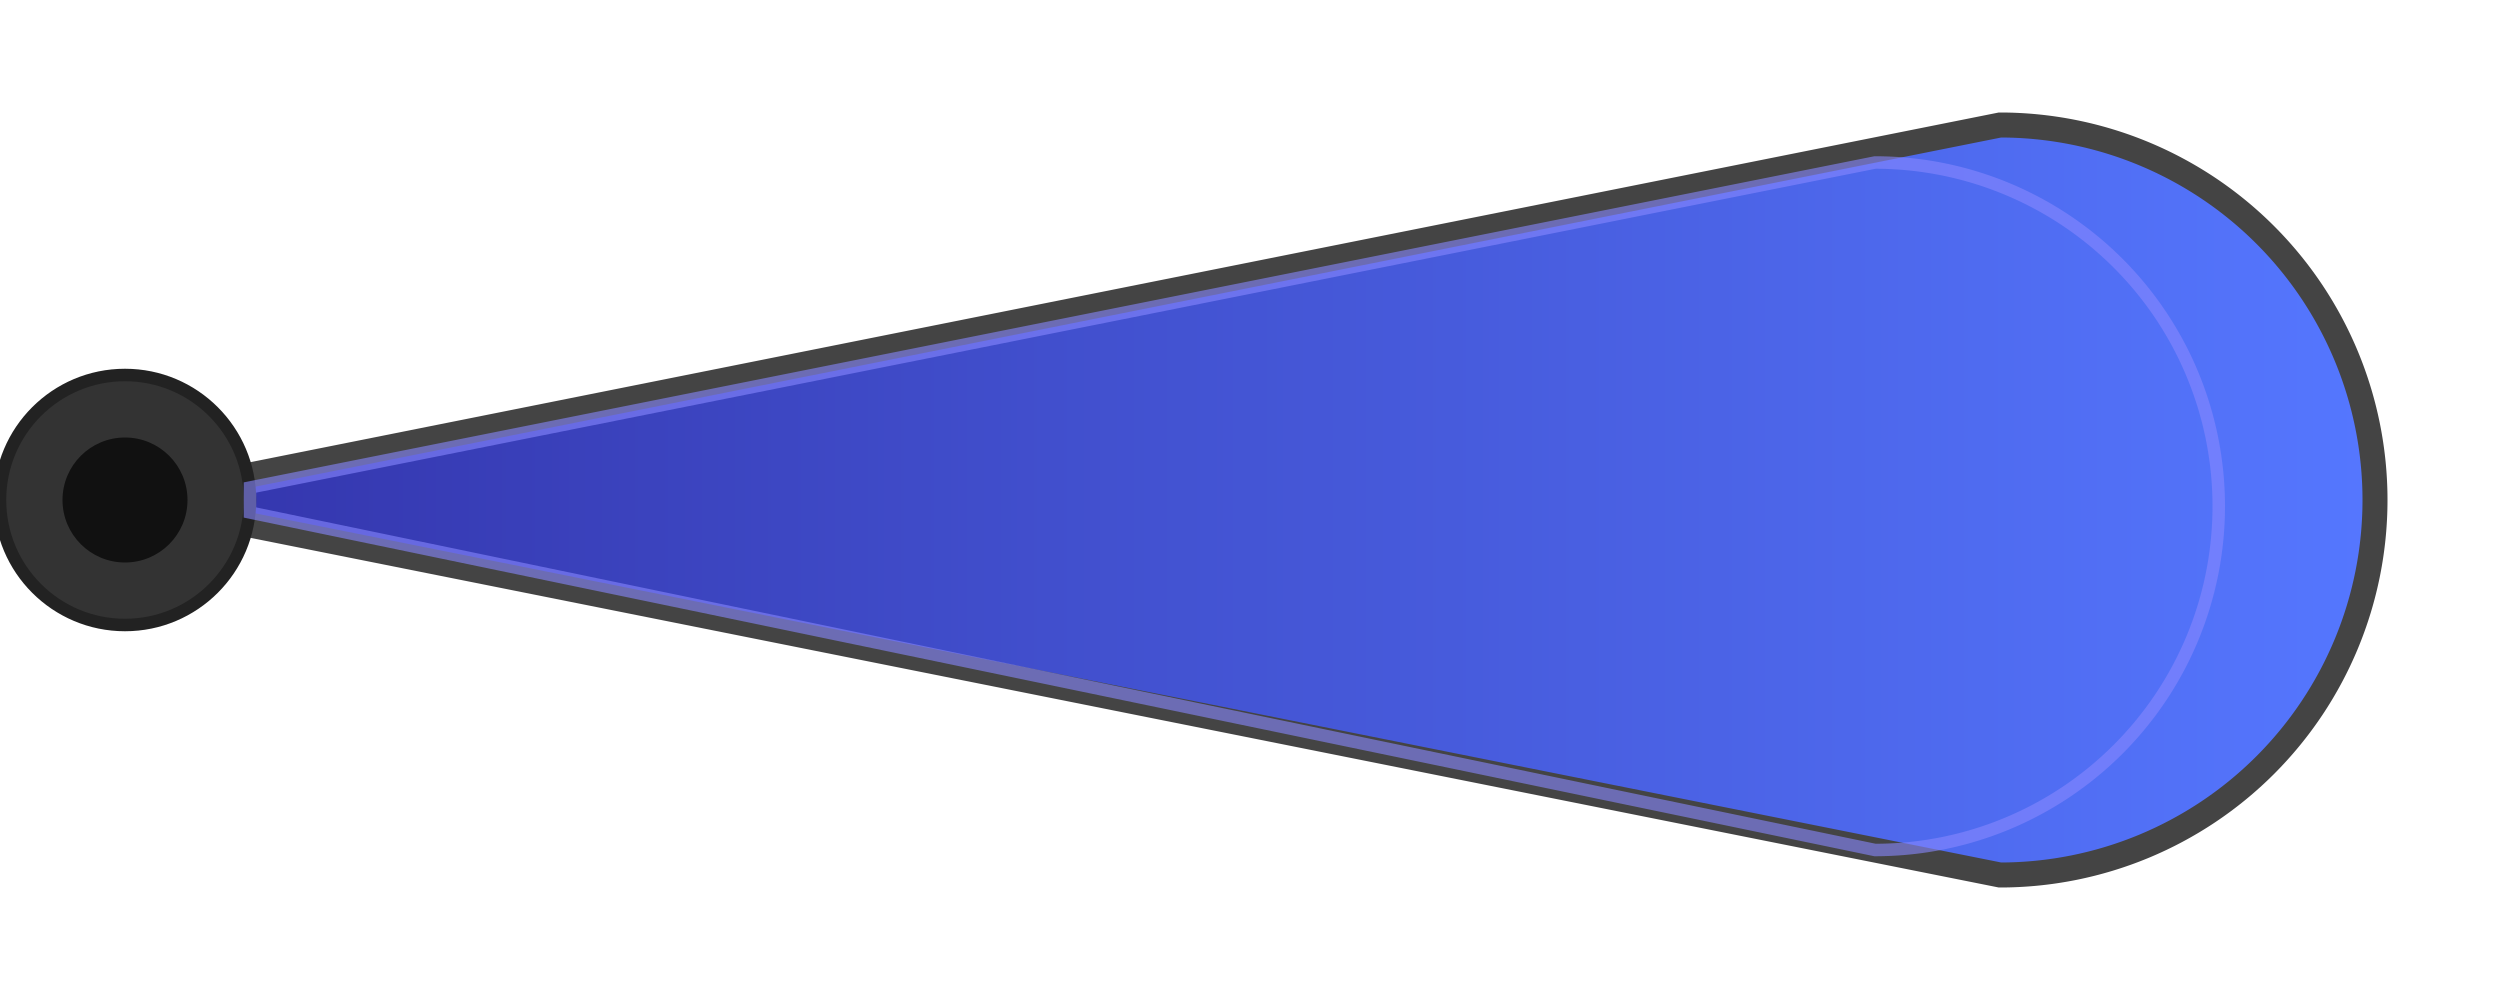<svg xmlns="http://www.w3.org/2000/svg" viewBox="0 0 200 80">
  <!-- Base du flipper -->
  <path d="M10,40 L160,70 A20,20 0 0,0 160,10 L10,40 Z" fill="url(#gradient1)" stroke="#444" stroke-width="2"/>
  
  <!-- Point de pivot -->
  <circle cx="10" cy="40" r="10" fill="#333" stroke="#222" stroke-width="1"/>
  <circle cx="10" cy="40" r="5" fill="#111"/>
  
  <!-- Détails métalliques -->
  <path d="M20,41 L150,68 A15,15 0 0,0 150,13 L20,39 Z" fill="none" stroke="#88F" stroke-width="1" stroke-opacity="0.6"/>
  
  <!-- Dégradé -->
  <defs>
    <linearGradient id="gradient1" x1="0%" y1="0%" x2="100%" y2="0%">
      <stop offset="0%" style="stop-color:#3333AA;stop-opacity:1" />
      <stop offset="100%" style="stop-color:#5577FF;stop-opacity:1" />
    </linearGradient>
  </defs>
</svg>
